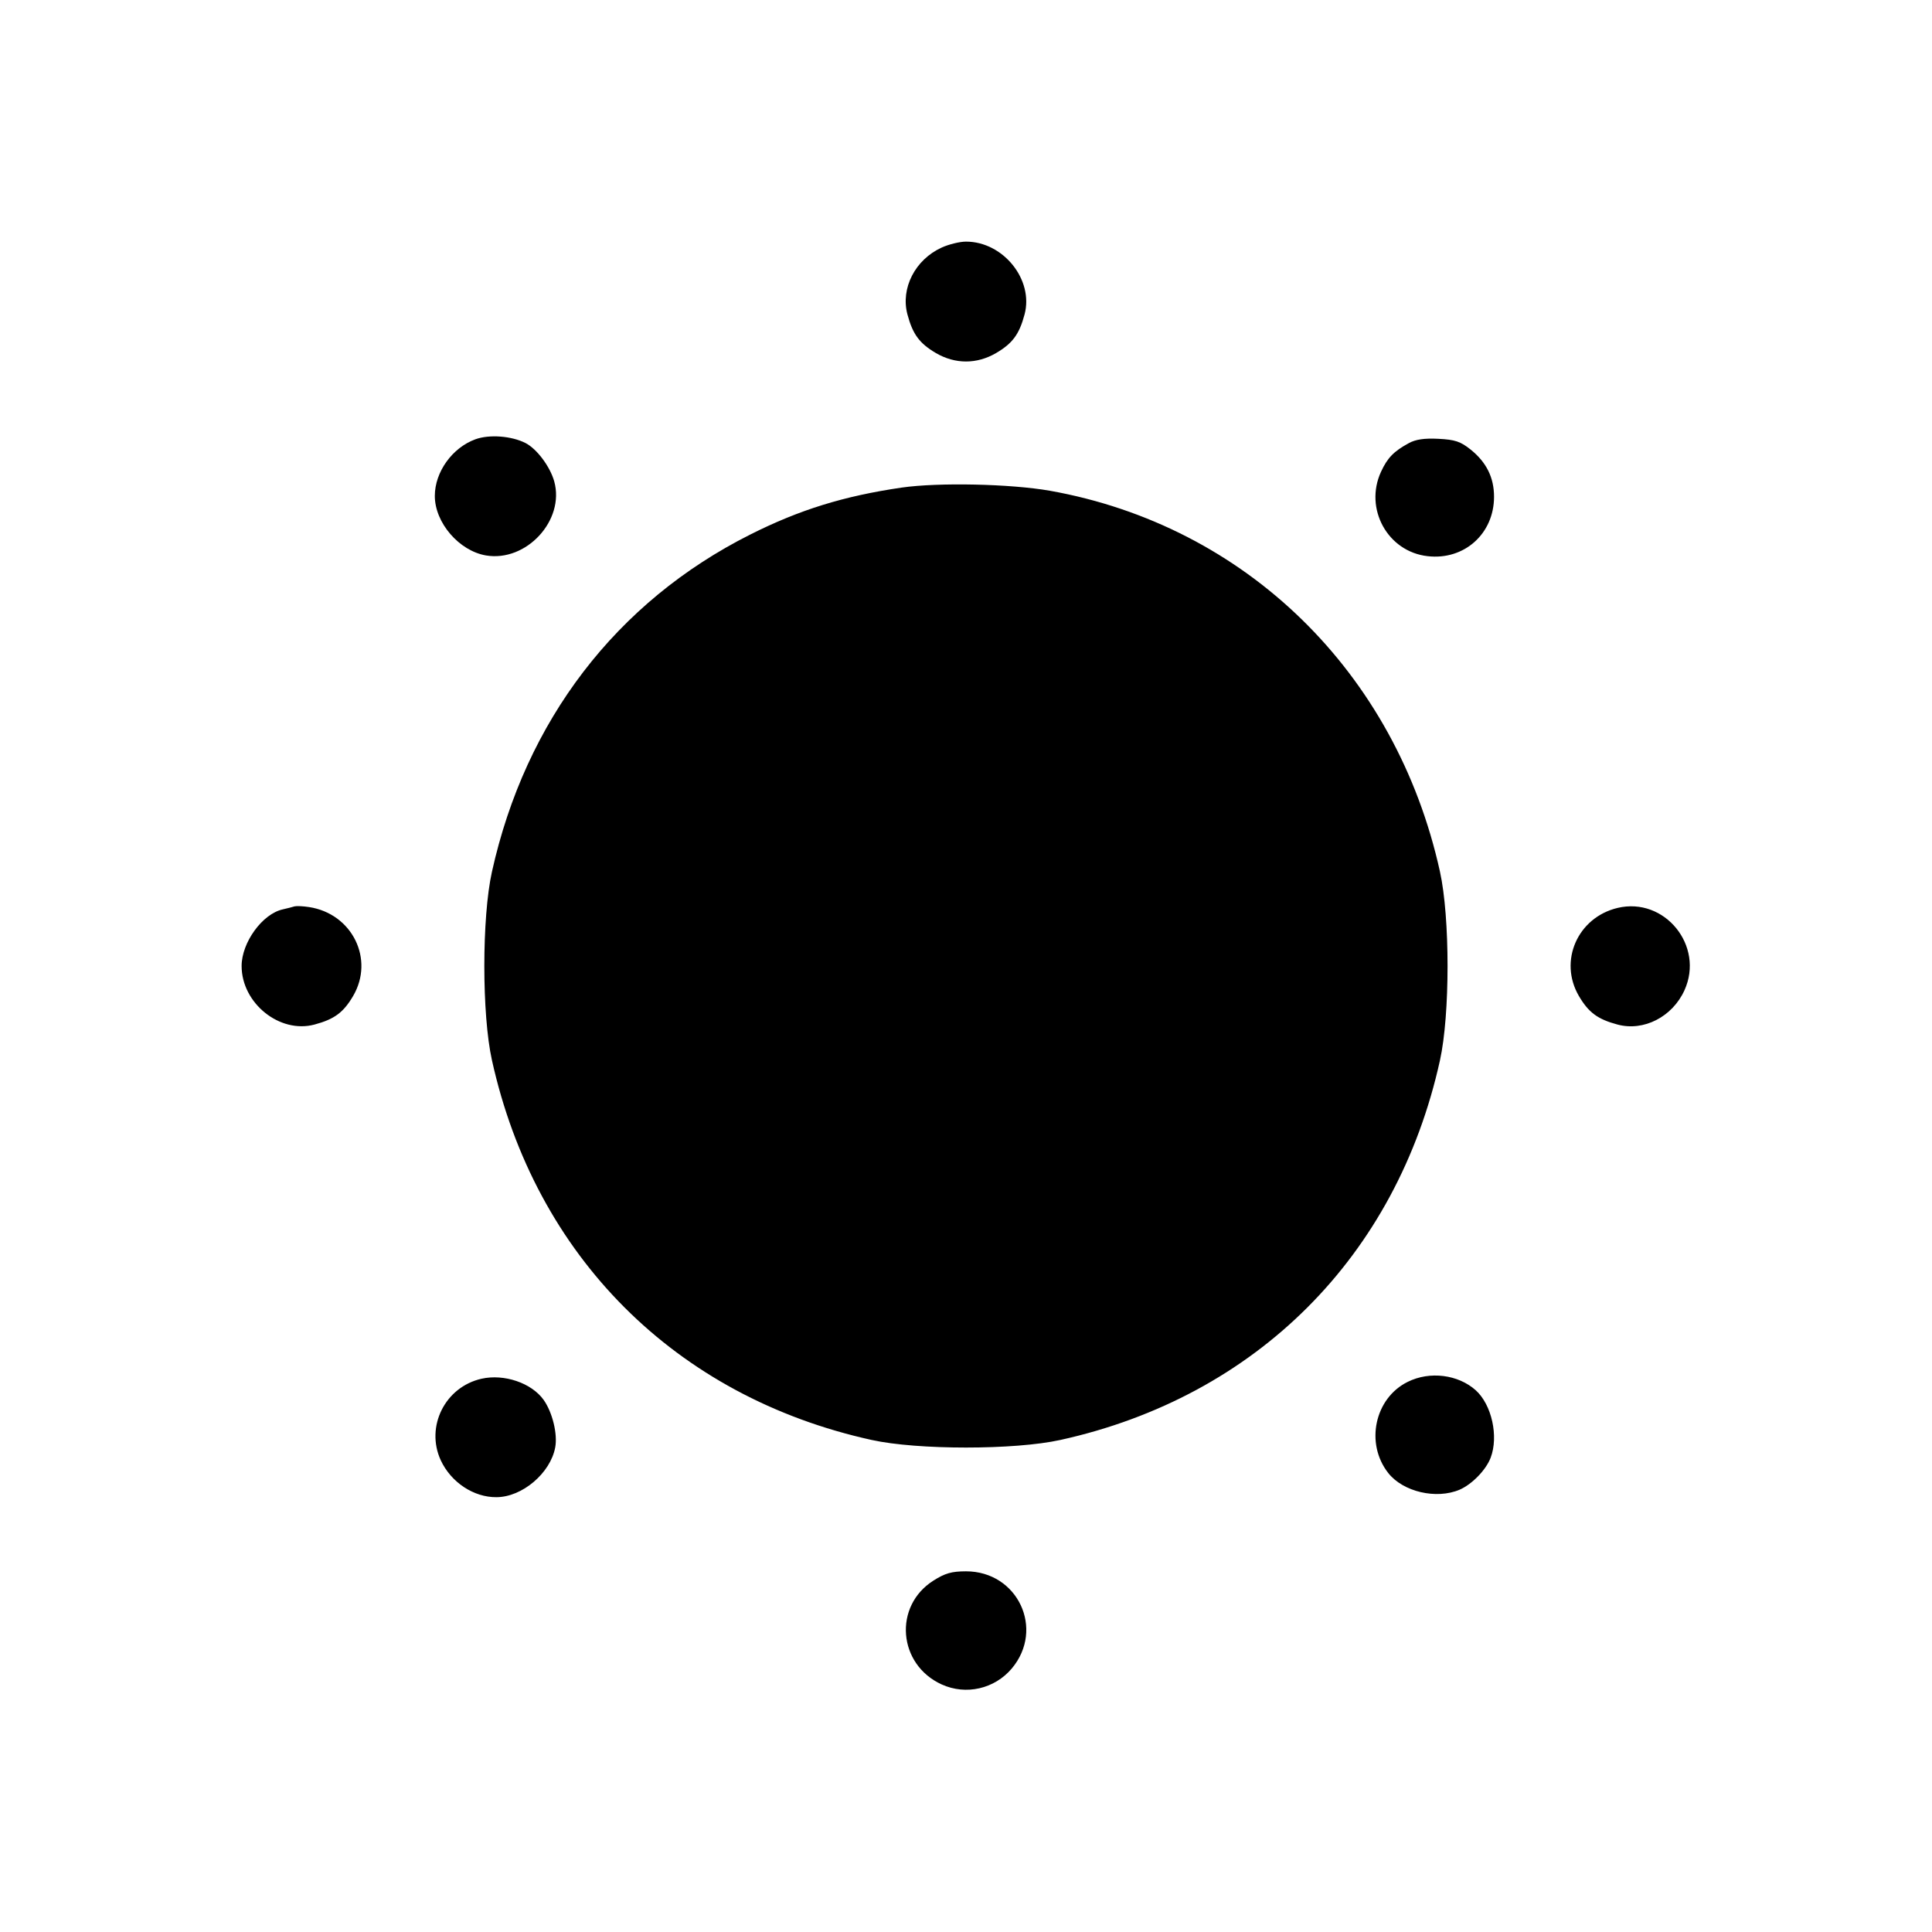 <svg width="16" height="16" fill="currentColor" xmlns="http://www.w3.org/2000/svg"><path d="M7.799 2.050 C 7.579 2.150,7.457 2.387,7.515 2.604 C 7.559 2.769,7.615 2.844,7.751 2.924 C 7.911 3.017,8.089 3.017,8.249 2.924 C 8.385 2.844,8.441 2.769,8.485 2.604 C 8.562 2.316,8.308 2.001,8.000 2.001 C 7.949 2.001,7.858 2.023,7.799 2.050 M3.937 3.638 C 3.745 3.708,3.601 3.909,3.601 4.107 C 3.601 4.329,3.802 4.562,4.025 4.600 C 4.359 4.656,4.679 4.309,4.590 3.987 C 4.556 3.865,4.447 3.718,4.352 3.669 C 4.236 3.610,4.052 3.596,3.937 3.638 M11.667 3.670 C 11.542 3.738,11.490 3.792,11.437 3.907 C 11.296 4.213,11.492 4.569,11.823 4.606 C 12.126 4.641,12.373 4.420,12.373 4.114 C 12.373 3.955,12.310 3.828,12.179 3.723 C 12.095 3.656,12.050 3.641,11.912 3.634 C 11.796 3.628,11.723 3.639,11.667 3.670 M7.467 4.038 C 6.989 4.108,6.622 4.221,6.213 4.427 C 5.105 4.984,4.351 5.968,4.074 7.220 C 3.990 7.597,3.990 8.403,4.074 8.780 C 4.434 10.406,5.595 11.567,7.218 11.925 C 7.598 12.009,8.402 12.009,8.782 11.925 C 10.404 11.567,11.567 10.404,11.925 8.782 C 12.009 8.402,12.009 7.598,11.925 7.218 C 11.561 5.567,10.316 4.353,8.694 4.064 C 8.368 4.007,7.773 3.994,7.467 4.038 M2.440 7.506 C 2.425 7.511,2.381 7.522,2.342 7.531 C 2.173 7.568,2.001 7.805,2.001 8.000 C 2.001 8.308,2.316 8.562,2.604 8.485 C 2.769 8.441,2.844 8.385,2.924 8.249 C 3.103 7.944,2.917 7.567,2.560 7.512 C 2.509 7.504,2.455 7.502,2.440 7.506 M13.396 7.519 C 13.065 7.598,12.906 7.959,13.076 8.249 C 13.156 8.385,13.231 8.441,13.396 8.485 C 13.613 8.543,13.850 8.421,13.950 8.201 C 14.117 7.833,13.786 7.426,13.396 7.519 M3.988 11.418 C 3.686 11.486,3.522 11.814,3.650 12.093 C 3.735 12.276,3.923 12.401,4.112 12.399 C 4.325 12.398,4.558 12.200,4.598 11.987 C 4.619 11.876,4.575 11.696,4.502 11.593 C 4.402 11.453,4.175 11.376,3.988 11.418 M11.658 11.444 C 11.384 11.579,11.304 11.954,11.497 12.199 C 11.620 12.355,11.895 12.419,12.088 12.337 C 12.191 12.292,12.306 12.174,12.345 12.072 C 12.412 11.895,12.354 11.634,12.222 11.514 C 12.076 11.383,11.841 11.353,11.658 11.444 M7.730 13.090 C 7.397 13.301,7.436 13.785,7.799 13.950 C 8.000 14.041,8.236 13.987,8.379 13.818 C 8.654 13.491,8.428 13.013,8.000 13.013 C 7.881 13.013,7.826 13.029,7.730 13.090 " stroke="none" fill-rule="evenodd"></path></svg>
